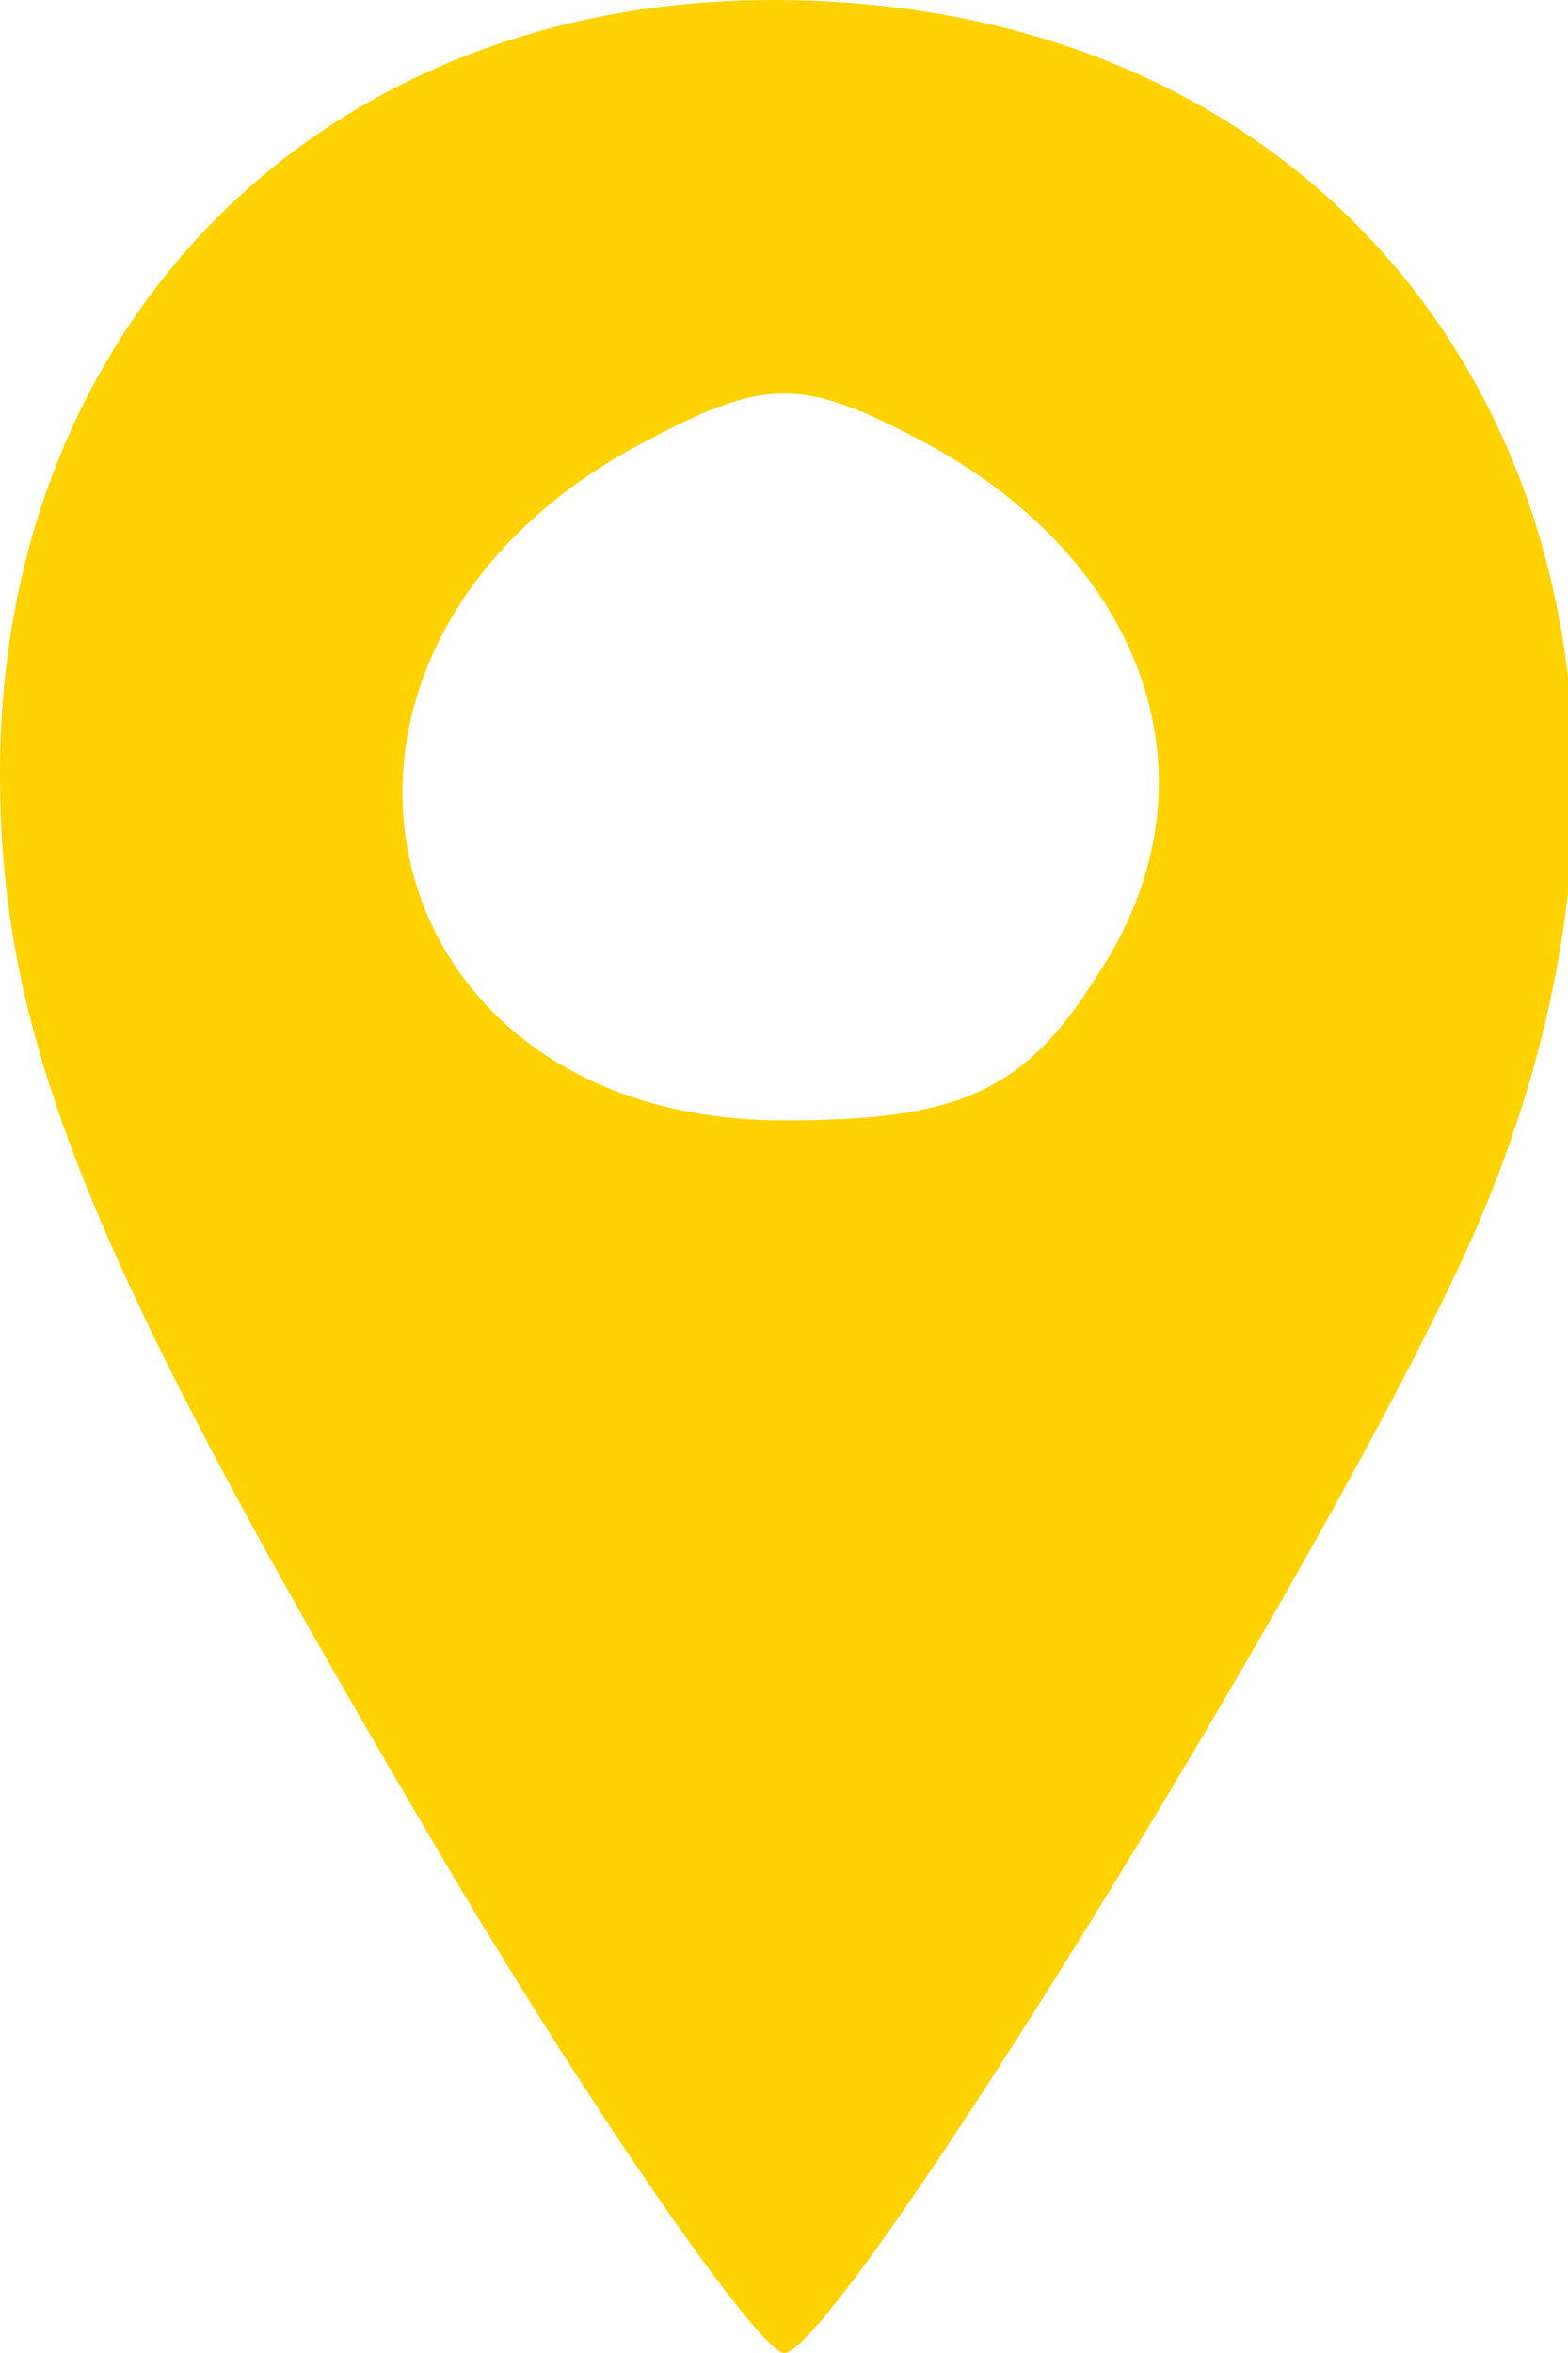 <!DOCTYPE svg PUBLIC "-//W3C//DTD SVG 20010904//EN" "http://www.w3.org/TR/2001/REC-SVG-20010904/DTD/svg10.dtd">
<svg version="1.0" xmlns="http://www.w3.org/2000/svg" width="28px" height="42px" viewBox="0 0 280 420" preserveAspectRatio="xMidYMid meet">
<g id="layer101" fill="#ffd200" stroke="none">
 <path d="M81 335 c-64 -108 -81 -148 -81 -197 0 -80 57 -138 138 -138 114 0 174 103 127 216 -21 51 -115 204 -125 204 -4 0 -31 -38 -59 -85z m115 -161 c22 -33 10 -72 -29 -94 -24 -13 -30 -13 -54 0 -67 37 -48 120 27 120 31 0 43 -5 56 -26z"/>
 </g>

</svg>